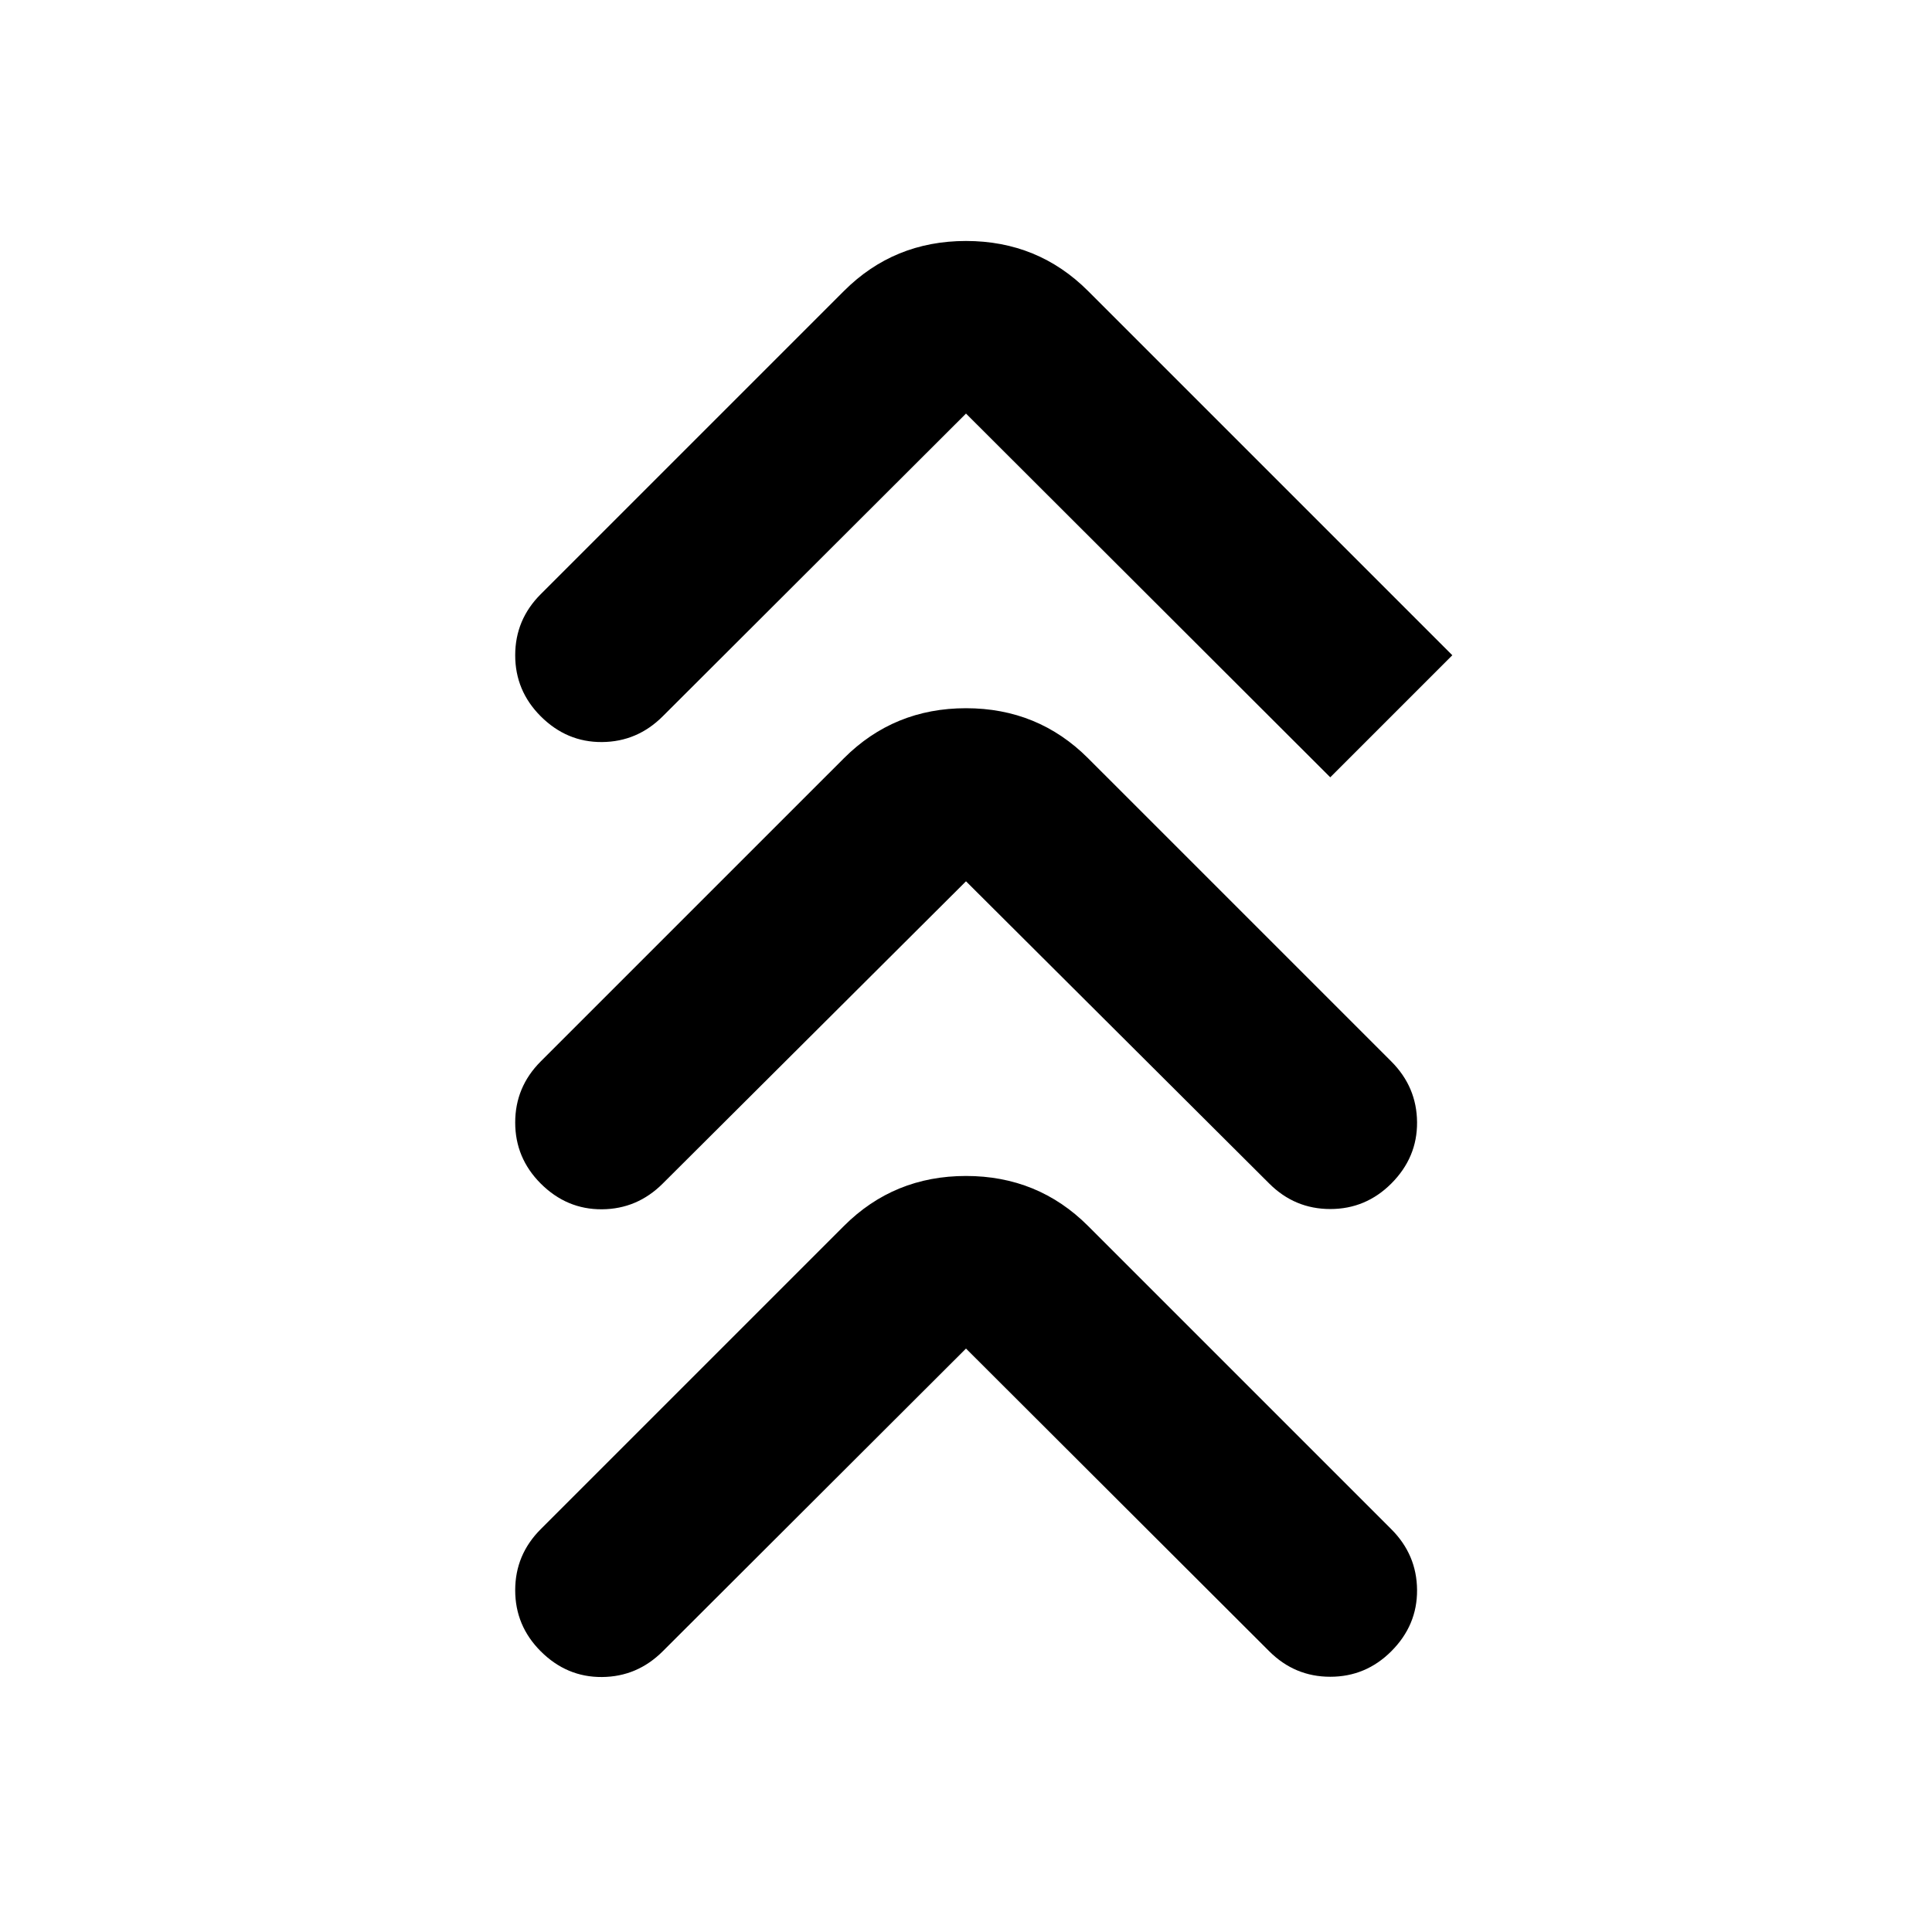 <svg xmlns="http://www.w3.org/2000/svg" height="24" viewBox="0 -960 960 960" width="24"><path d="M480-289.91 329.33-139.5q-12.68 12.67-30.2 12.8-17.52.14-30.46-12.8Q256-152.17 256-169.83q0-17.65 12.67-30.32l150.68-150.68q24.85-24.84 60.65-24.84t60.65 24.84l150.68 150.68q12.67 12.67 12.8 30.19.13 17.53-12.8 30.46-12.68 12.67-30.33 12.67t-30.33-12.67L480-289.91Zm0-232.18L329.33-371.91q-12.68 12.67-30.2 12.8-17.52.13-30.46-12.8Q256-384.59 256-402.24t12.67-30.33l150.68-150.67q24.85-24.85 60.65-24.85t60.65 24.85l150.68 150.67q12.67 12.68 12.8 30.2.13 17.52-12.8 30.46-12.68 12.67-30.33 12.67t-30.33-12.67L480-522.09Zm0-232.41L329.33-604.09q-12.68 12.68-30.2 12.81-17.52.13-30.46-12.81Q256-616.76 256-634.41q0-17.66 12.67-30.33l150.68-150.67q24.85-24.85 60.65-24.85t60.65 24.85l181 181L661-573.76 480-754.5Z"/></svg>